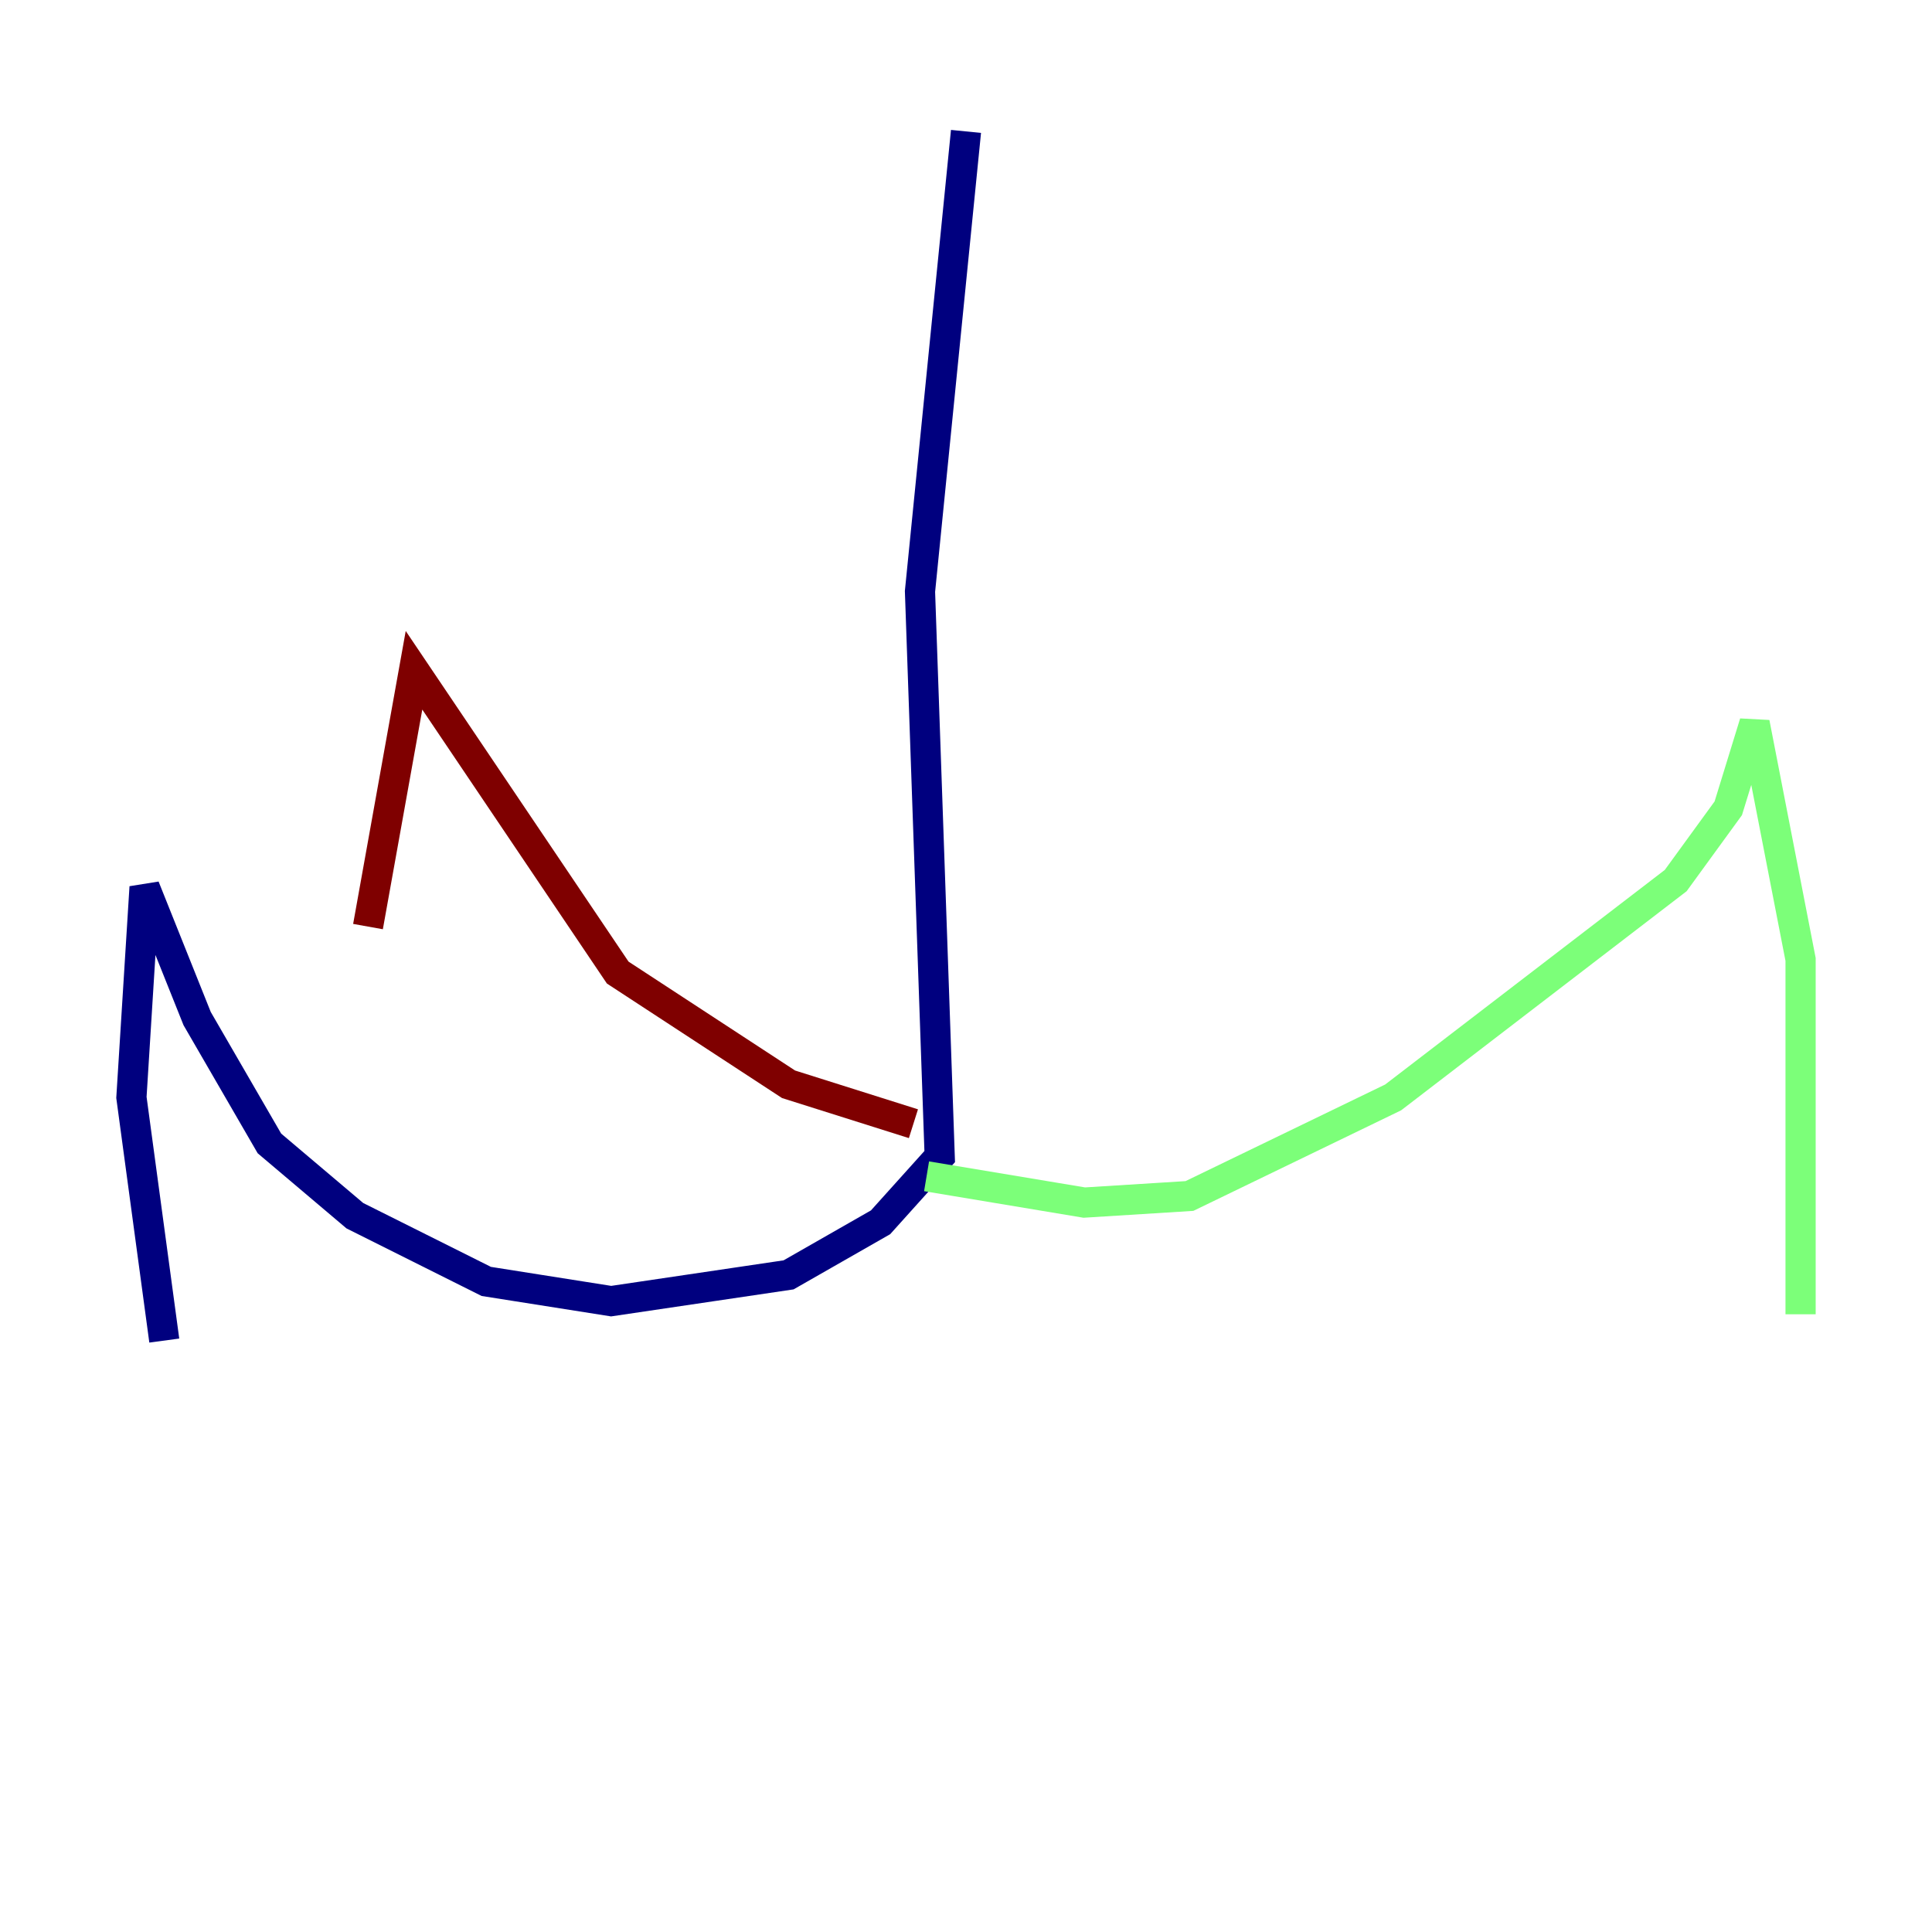 <?xml version="1.0" encoding="utf-8" ?>
<svg baseProfile="tiny" height="128" version="1.2" viewBox="0,0,128,128" width="128" xmlns="http://www.w3.org/2000/svg" xmlns:ev="http://www.w3.org/2001/xml-events" xmlns:xlink="http://www.w3.org/1999/xlink"><defs /><polyline fill="none" points="64.0,8.707 60.952,39.184 62.258,76.626 58.34,80.98 52.245,84.463 40.49,86.204 32.218,84.898 23.51,80.544 17.85,75.755 13.061,67.483 9.578,58.776 8.707,72.707 10.884,88.816" stroke="#00007f" stroke-width="2" /><polyline fill="none" points="61.388,77.932 71.837,79.674 78.803,79.238 92.299,72.707 111.02,58.34 114.503,53.551 116.245,47.891 119.293,63.565 119.293,87.075" stroke="#7cff79" stroke-width="2" /><polyline fill="none" points="60.517,74.449 52.245,71.837 40.925,64.435 27.429,44.408 24.381,61.388" stroke="#7f0000" stroke-width="2" /></svg>